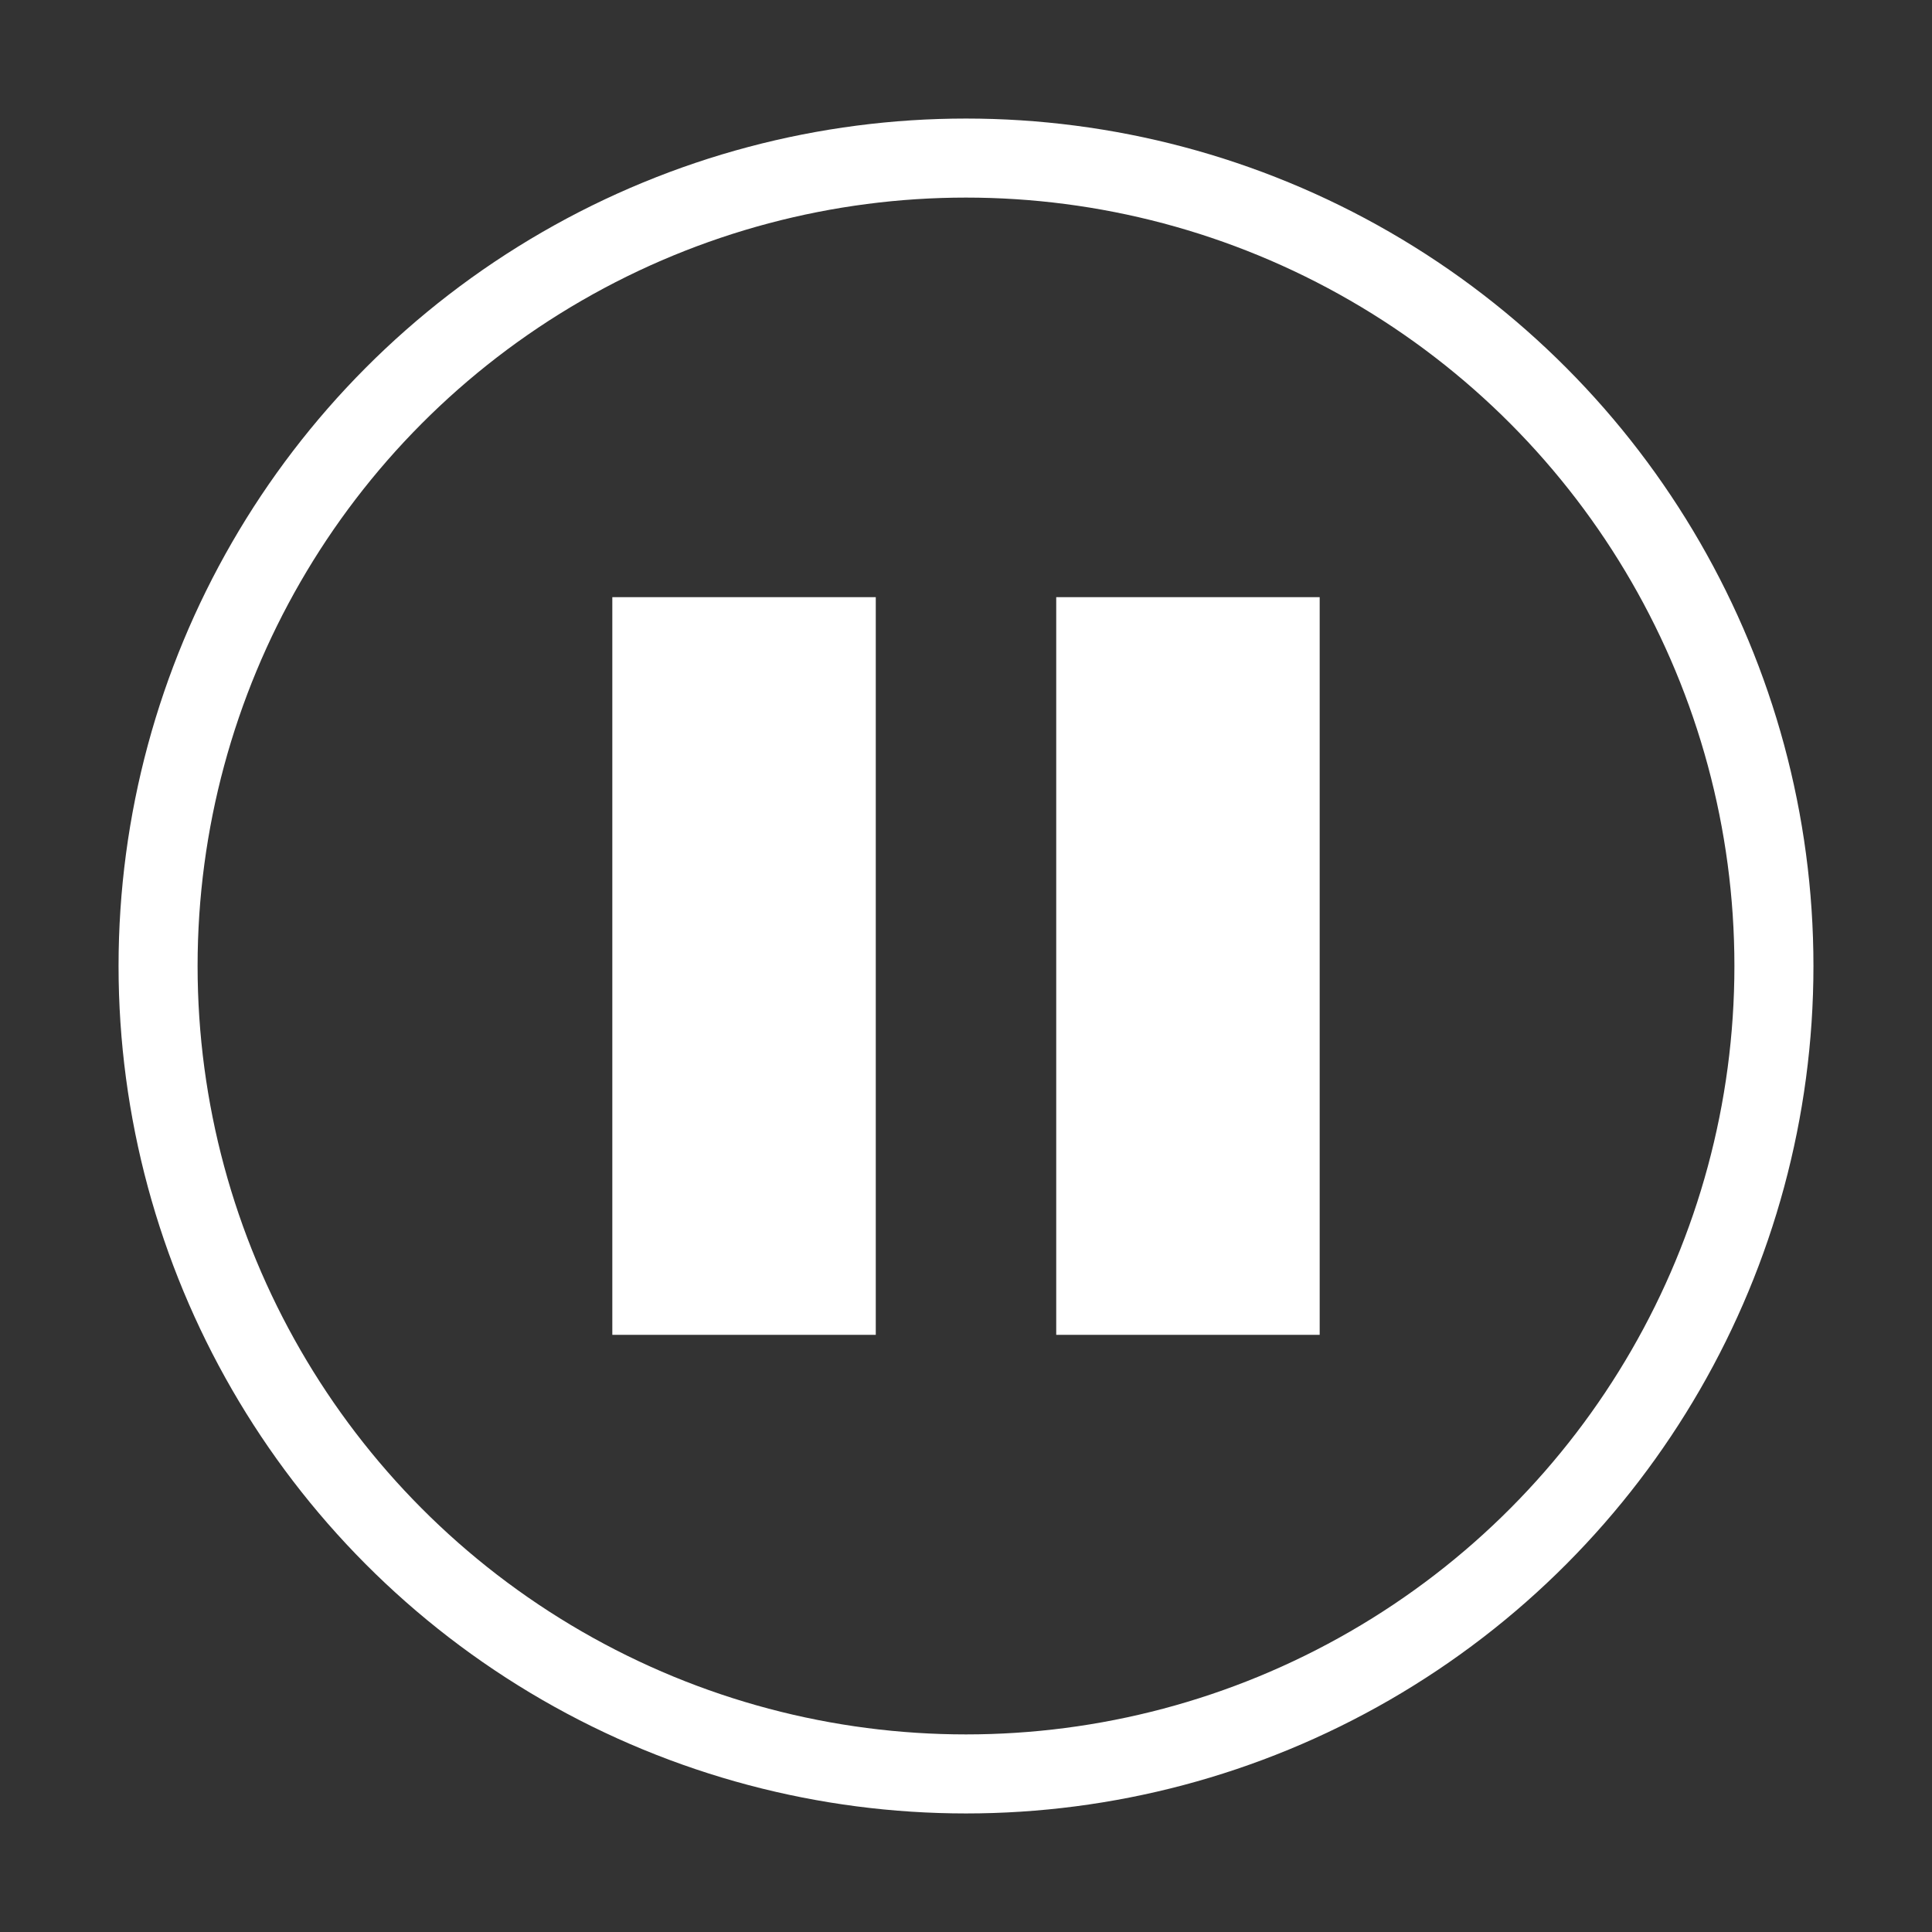 <?xml version="1.0" encoding="UTF-8"?>
<svg width="220px" height="220px" viewBox="0 0 220 220" version="1.1" xmlns="http://www.w3.org/2000/svg" xmlns:xlink="http://www.w3.org/1999/xlink">
    <rect x="0" y="0" width="220" height="220" fill="#333333" stroke="none"/>
    <!-- Generator: Sketch 49.3 (51167) - http://www.bohemiancoding.com/sketch -->
    <title>Artboard</title>
    <desc>Created with Sketch.</desc>
    <defs></defs>
    <g id="Artboard" stroke="none" stroke-width="1" fill="none" fill-rule="evenodd">
        <circle id="Oval" stroke="#FFFFFF" stroke-width="9" cx="110" cy="110" r="92"></circle>
        <g id="pause" transform="translate(69, 68)" fill="#FFFFFF">
            <rect id="Rectangle-2" x="0.726" y="0" width="30" height="84"></rect>
            <rect id="Rectangle-2" x="51.274" y="0" width="30" height="84"></rect>
        </g>
    </g>
</svg>